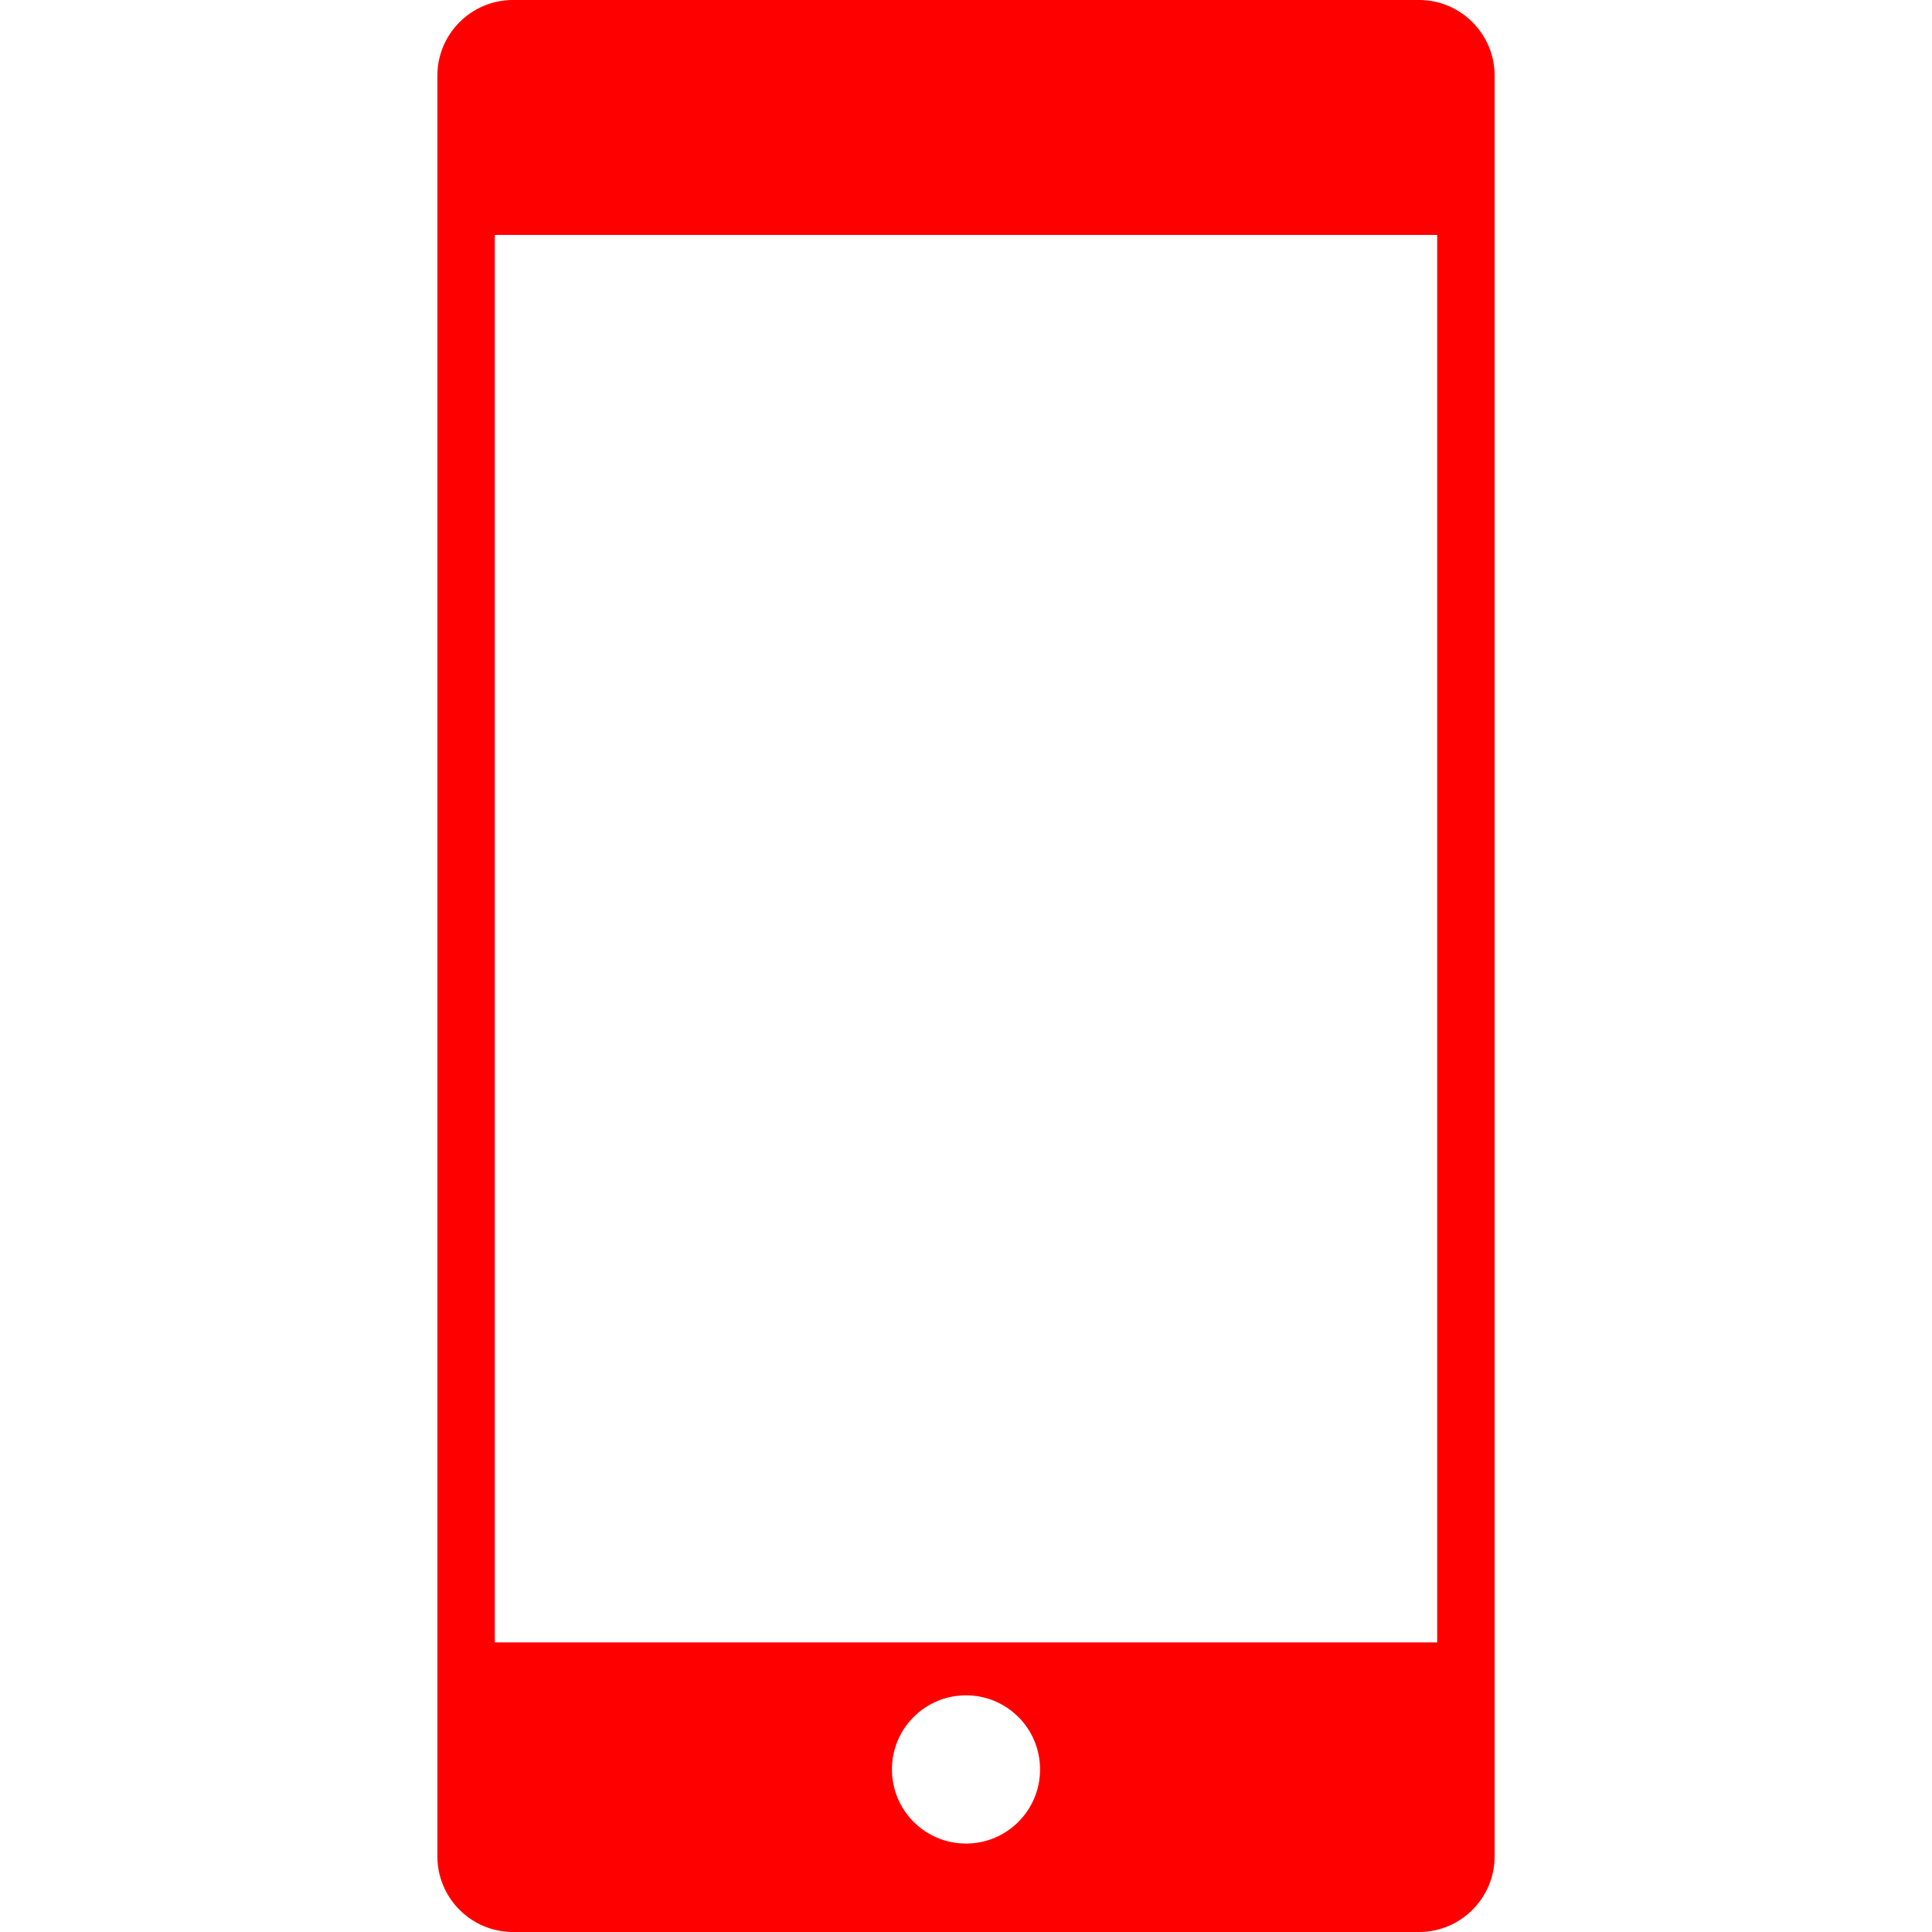 <svg width="18" height="18" viewBox="0 0 18 18" fill="none" xmlns="http://www.w3.org/2000/svg">
<path d="M13.221 0H4.779C4.391 0 4.075 0.316 4.075 0.704V17.296C4.075 17.684 4.391 18 4.779 18H13.221C13.609 18 13.925 17.684 13.925 17.296V0.704C13.925 0.316 13.609 0 13.221 0ZM8.31 16.485C8.31 16.104 8.618 15.795 9 15.795C9.382 15.795 9.69 16.104 9.69 16.485C9.69 16.867 9.382 17.176 9 17.176C8.618 17.176 8.31 16.867 8.31 16.485ZM4.61 15.302V2.189H13.39V15.302H4.61Z" fill="#FF0000"/>
</svg>
